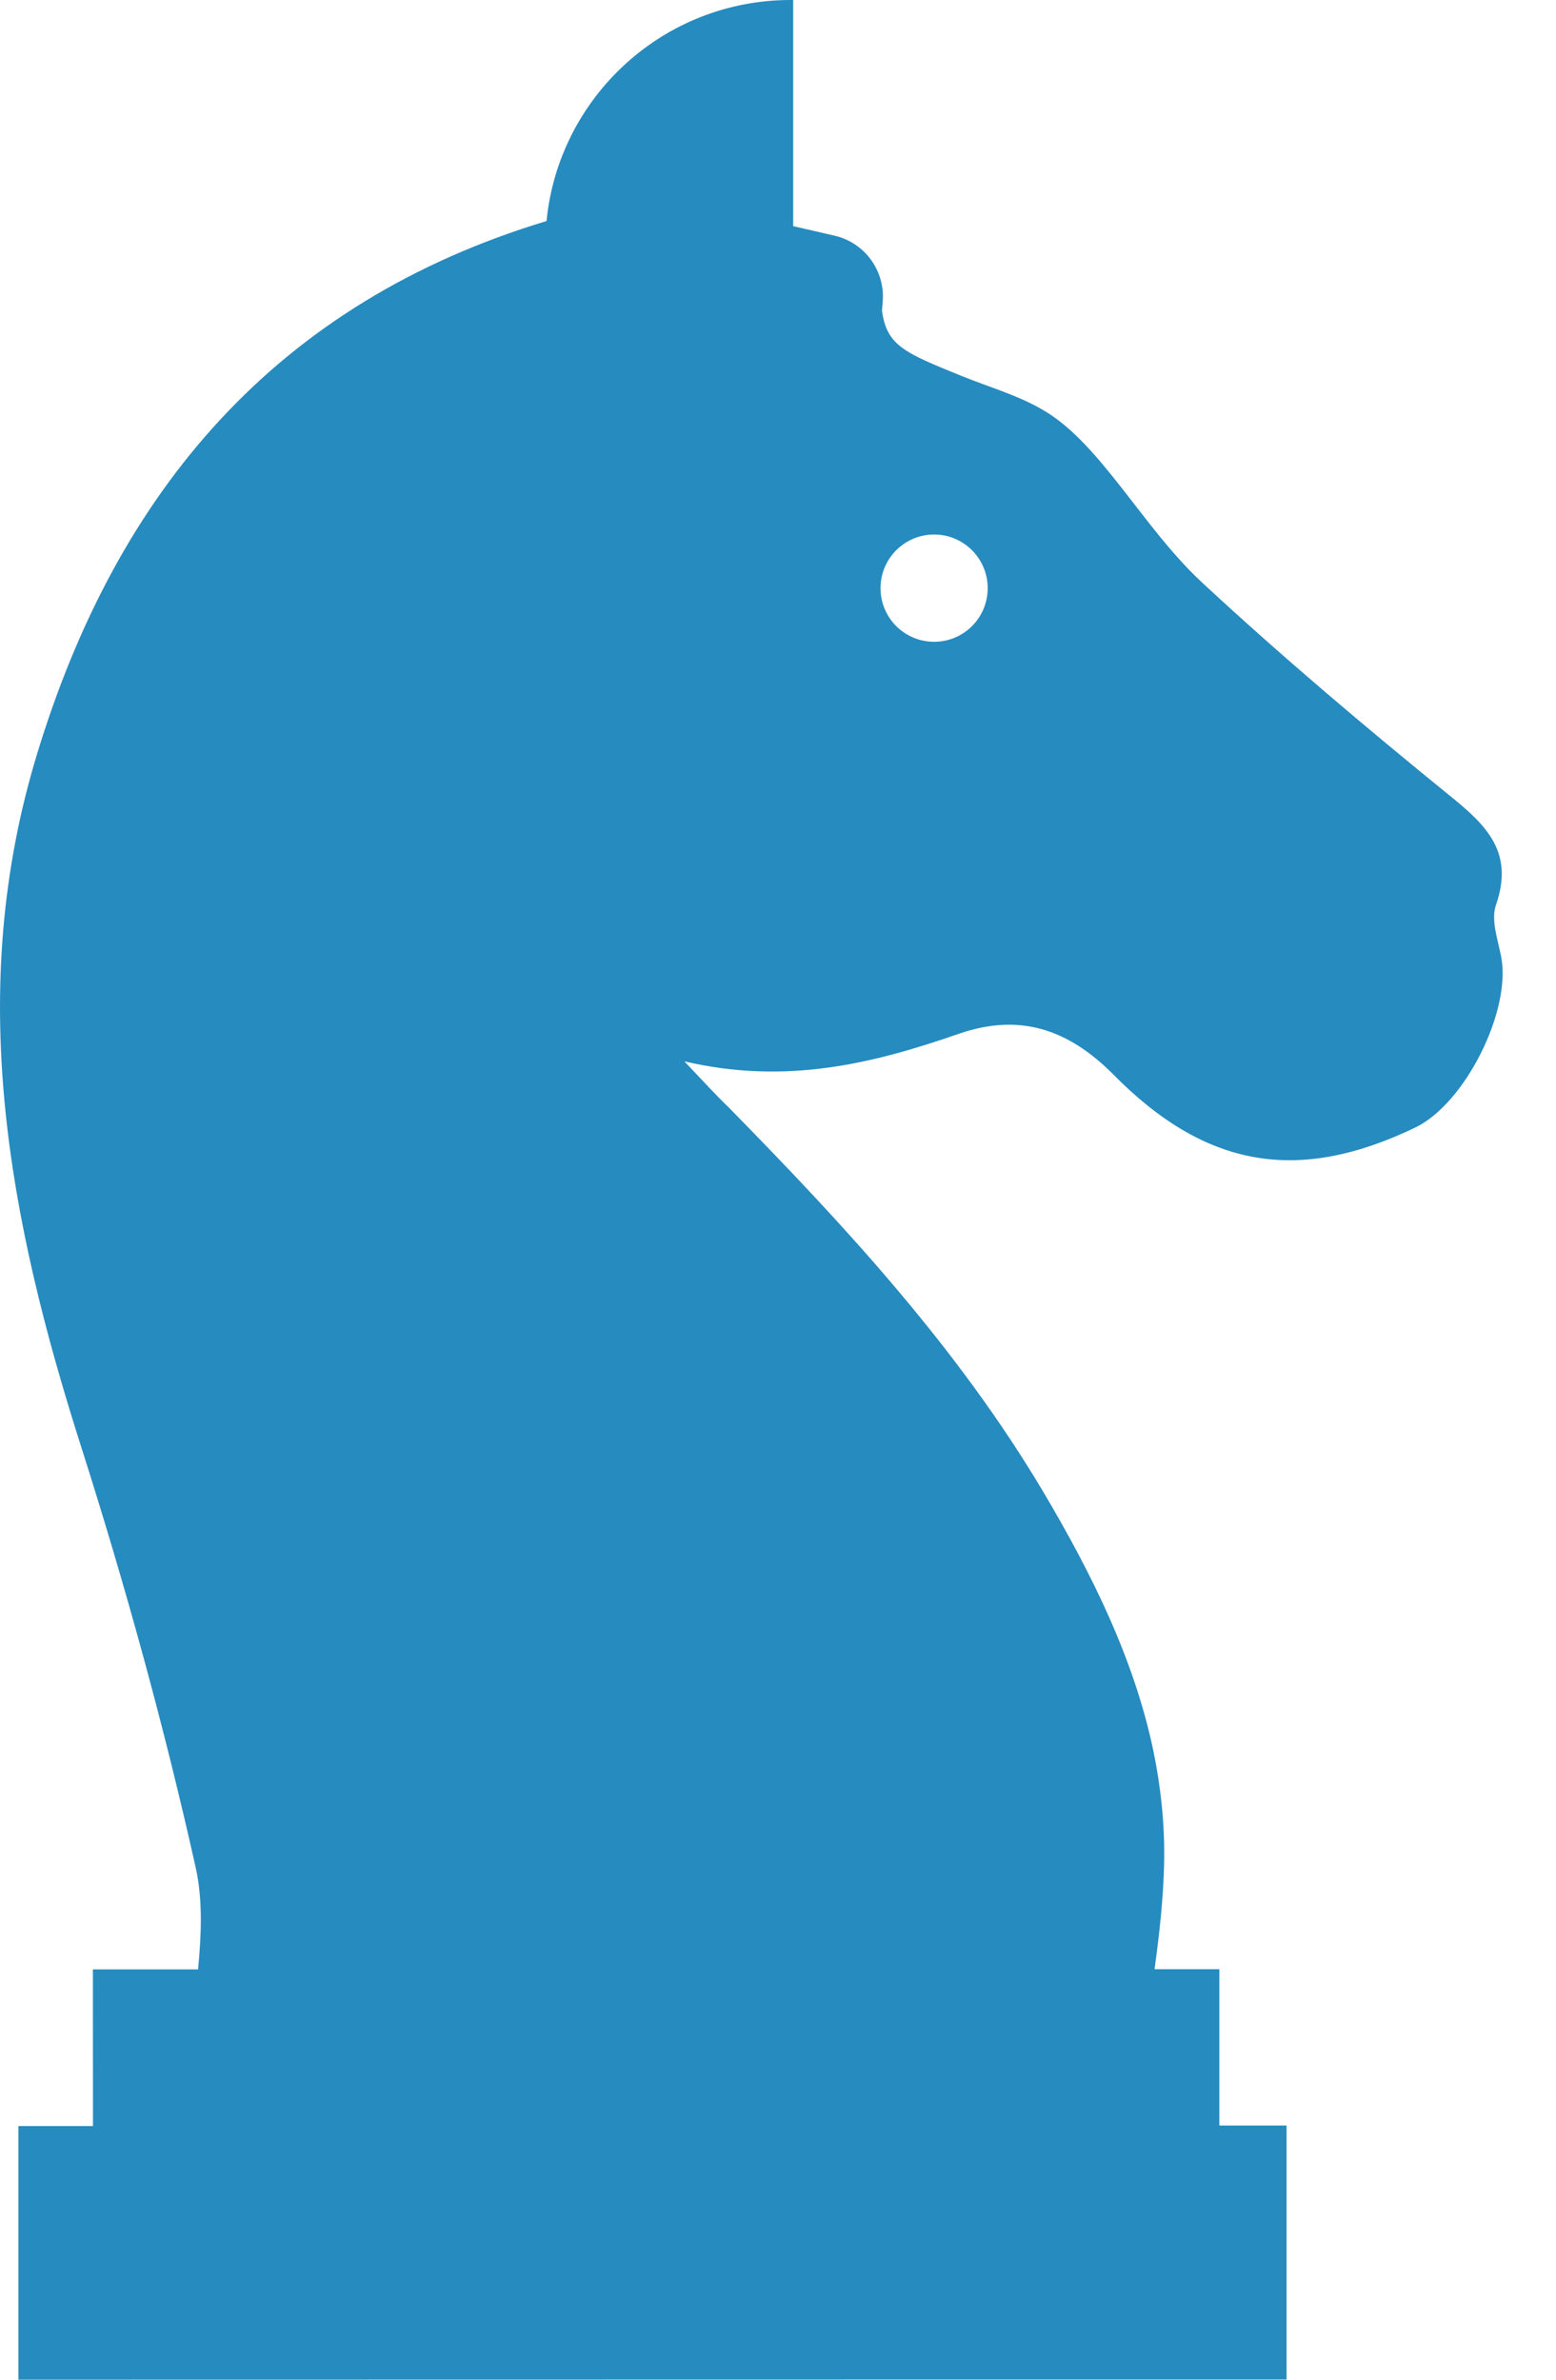 <svg width="17" height="26" viewBox="0 0 17 26" fill="none" xmlns="http://www.w3.org/2000/svg">
<path d="M1.015 21.517L1.016 23.229L0.201 23.229L0.201 26L11.781 25.998H14.056V23.223H13.322L13.322 21.515H12.614C12.668 21.122 12.711 20.733 12.719 20.344C12.726 19.926 12.682 19.522 12.601 19.129C12.391 18.126 11.929 17.196 11.398 16.299C10.463 14.726 9.235 13.397 7.963 12.101C7.826 11.969 7.697 11.828 7.477 11.596C8.592 11.857 9.543 11.619 10.478 11.294C11.152 11.062 11.678 11.254 12.159 11.735C13.175 12.767 14.187 12.934 15.467 12.317C16.009 12.052 16.514 11.041 16.401 10.454C16.365 10.266 16.285 10.046 16.346 9.882C16.542 9.311 16.241 9.018 15.844 8.697C14.921 7.947 14.009 7.177 13.139 6.37C12.701 5.965 12.371 5.446 11.979 4.994C11.81 4.8 11.617 4.608 11.396 4.48C11.123 4.319 10.811 4.231 10.514 4.111C9.873 3.851 9.689 3.775 9.636 3.394L9.644 3.296C9.672 2.959 9.448 2.651 9.118 2.575L8.666 2.471L8.666 0H8.638C7.247 0 6.105 1.059 5.971 2.415C3.02 3.308 1.28 5.358 0.405 8.238C-0.385 10.827 0.092 13.319 0.888 15.811C1.37 17.324 1.795 18.865 2.141 20.418C2.216 20.766 2.2 21.14 2.164 21.517L1.015 21.517ZM10.206 7.012C9.882 7.012 9.62 6.75 9.62 6.426C9.62 6.103 9.882 5.84 10.206 5.84C10.529 5.84 10.791 6.103 10.791 6.426C10.791 6.75 10.529 7.012 10.206 7.012Z" fill="#268BBF"/>
</svg>
